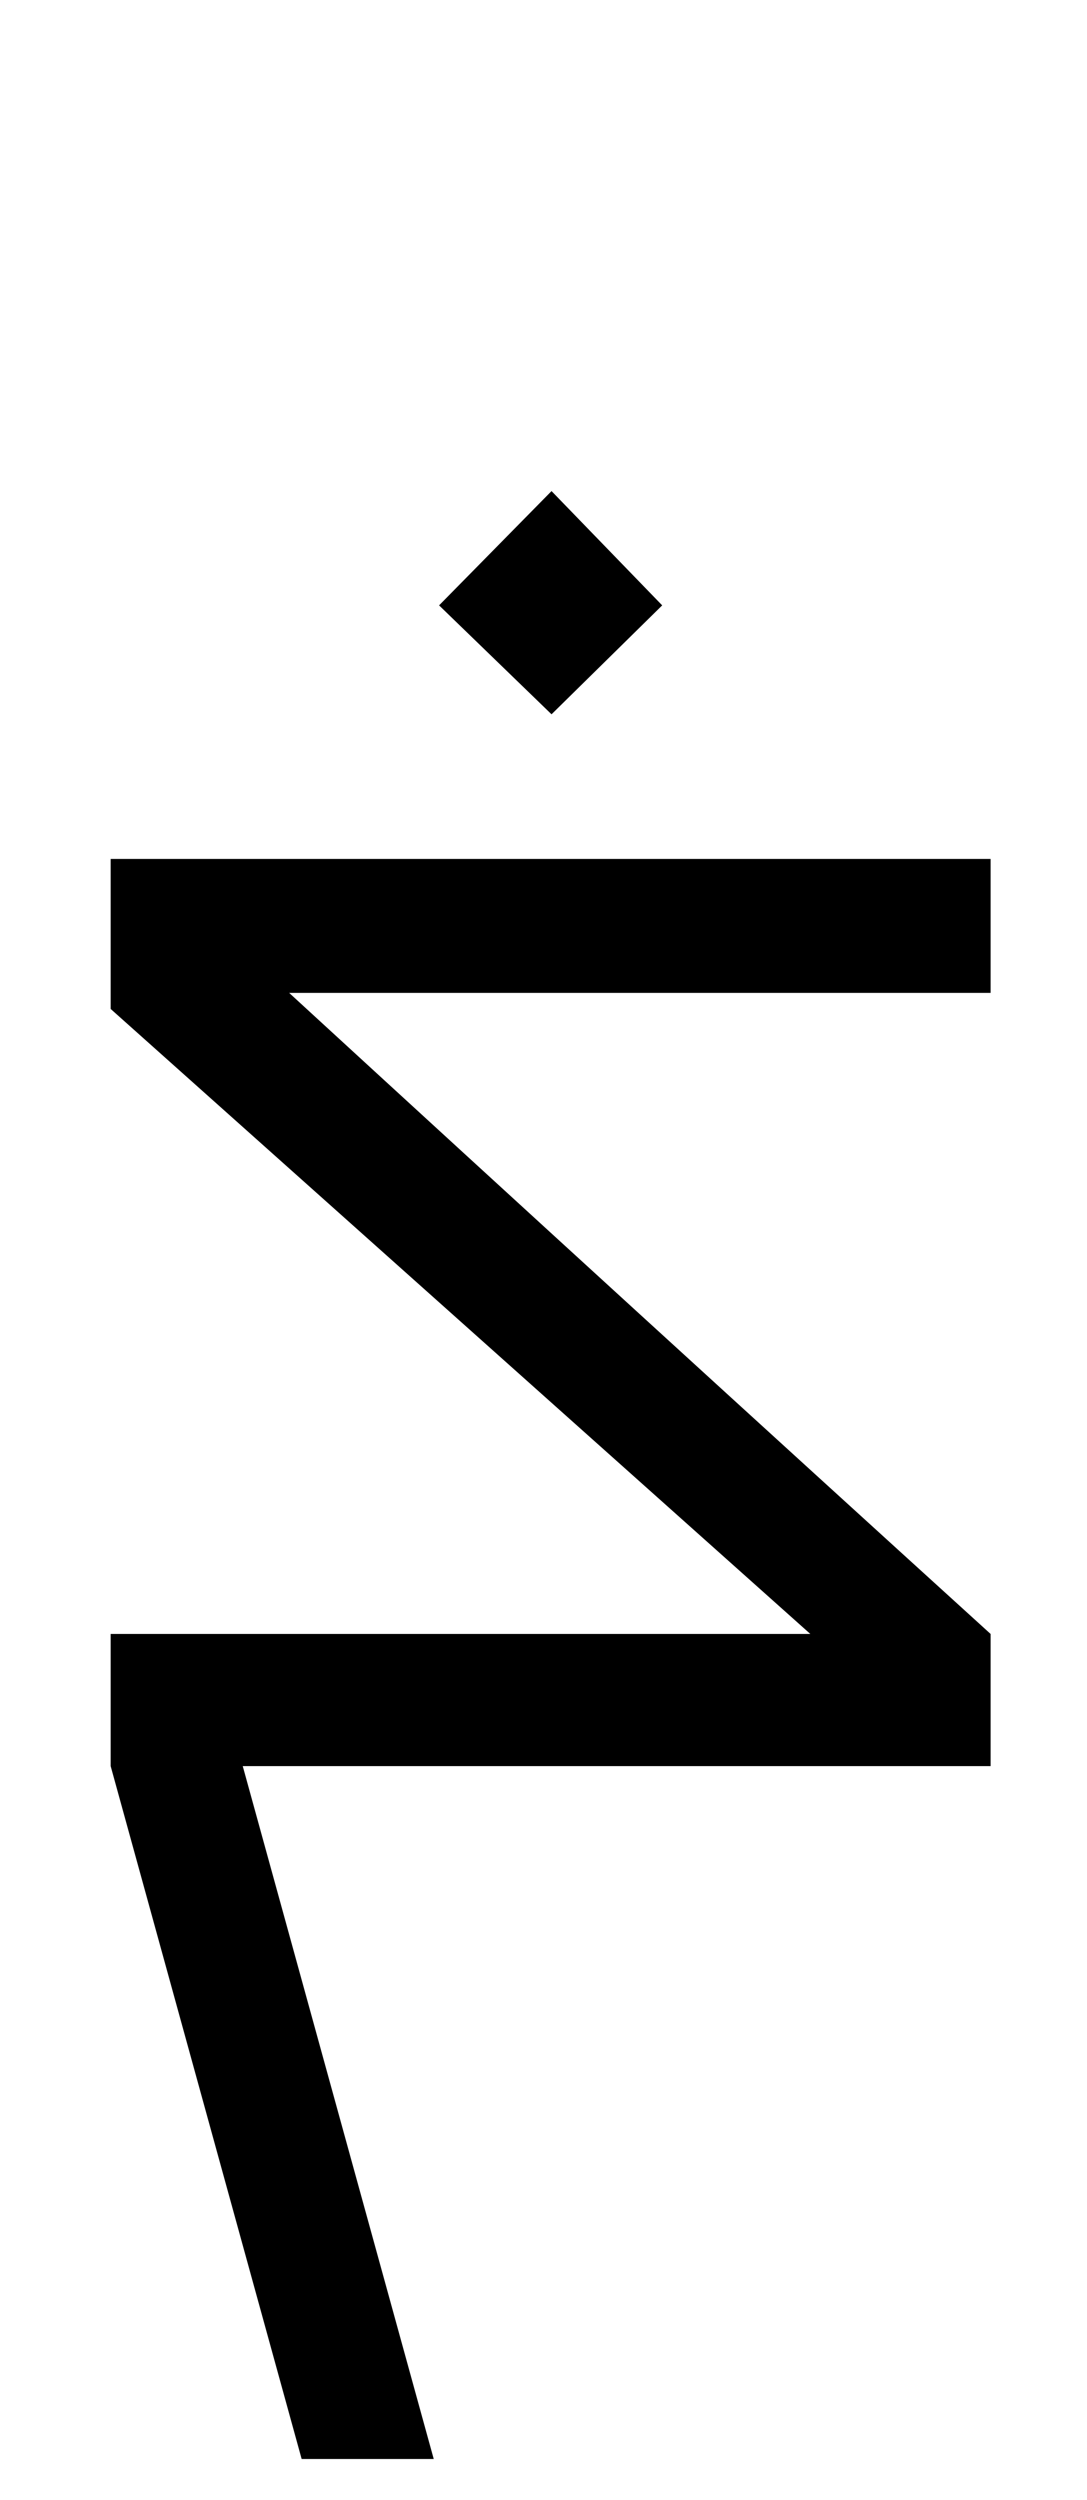 <?xml version="1.0" standalone="no"?>
<!DOCTYPE svg PUBLIC "-//W3C//DTD SVG 1.1//EN" "http://www.w3.org/Graphics/SVG/1.1/DTD/svg11.dtd" >
<svg xmlns="http://www.w3.org/2000/svg" xmlns:xlink="http://www.w3.org/1999/xlink" version="1.1" viewBox="-10 -200 609 1400">
   <path fill="currentColor"
d="M233 1177h-74l-107 -388v-74h392l-392 -350v-84h493v75h-393q196 180 393 359v74h-419zM299 200l-63 -61l63 -64l62 64z" />
</svg>
